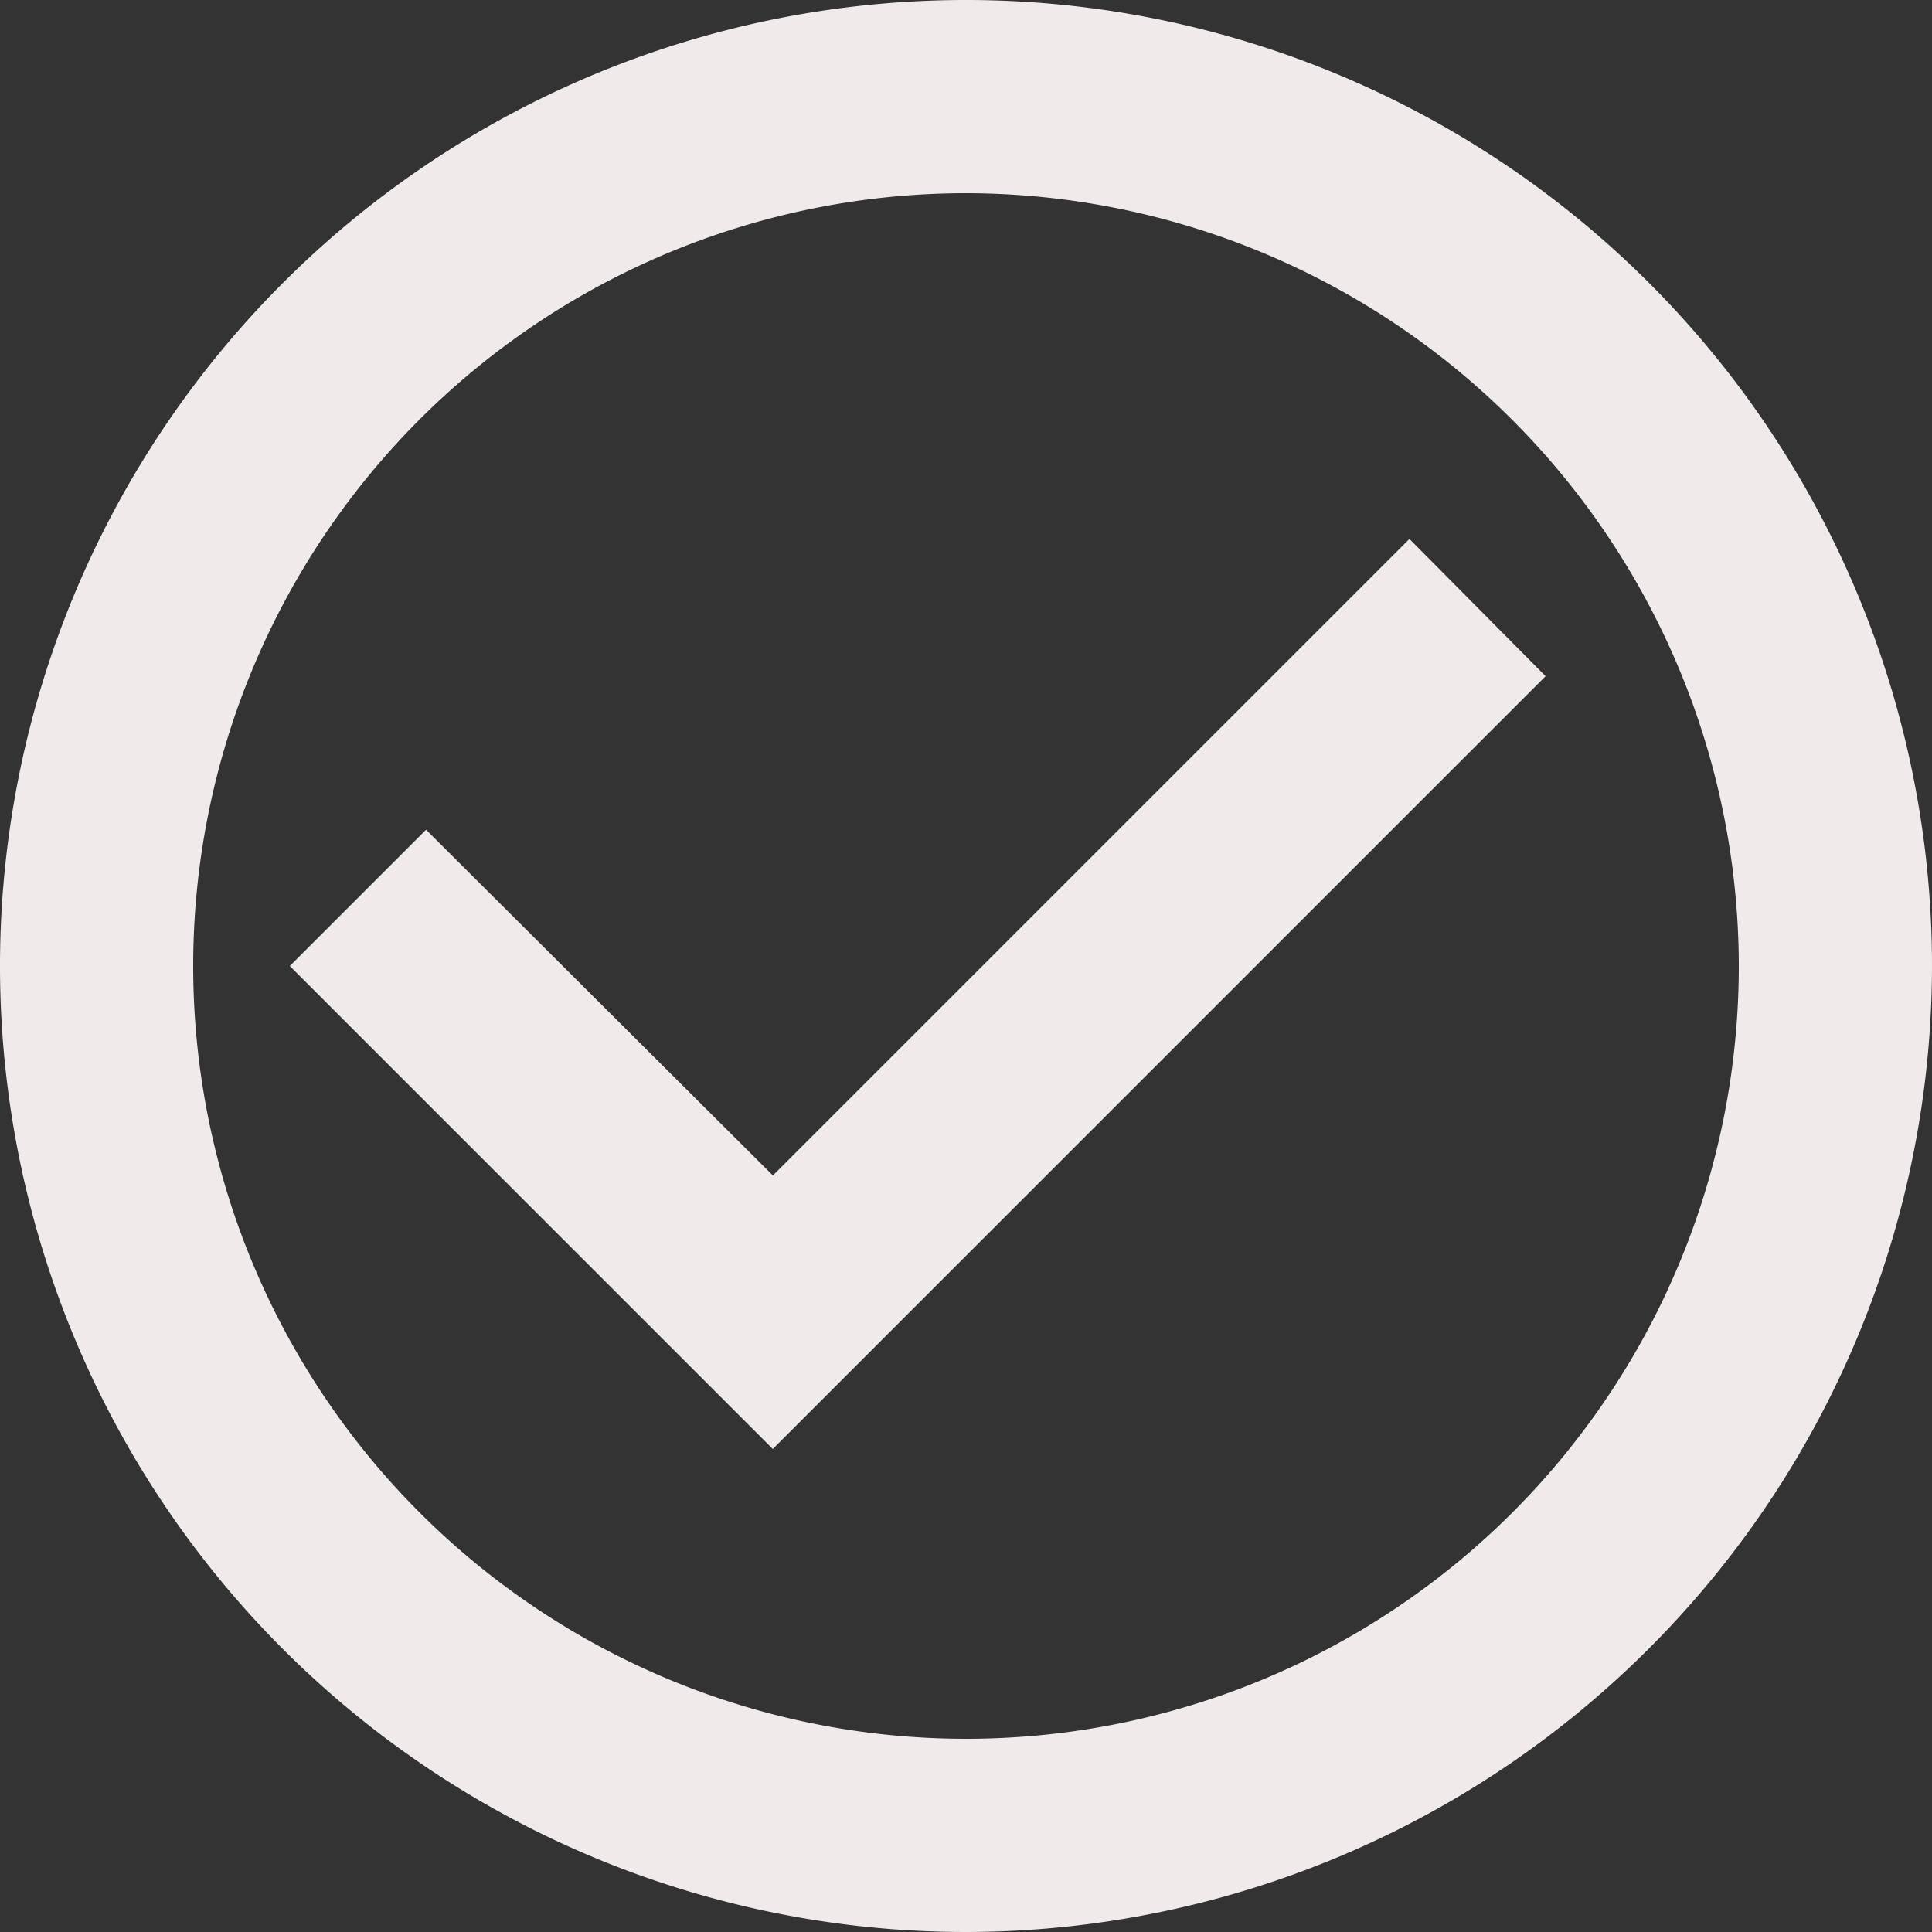 <?xml version="1.0" encoding="UTF-8"?>
<svg viewBox="0 0 19 19" xmlns="http://www.w3.org/2000/svg">
<rect x="0" y="0" width="19" height="19" fill="#333333" stroke="none"/>
<path d="M9.5,19A9.5,9.5,0,1,1,19,9.5,9.511,9.511,0,0,1,9.5,19Zm0-17.1a7.6,7.6,0,1,0,7.6,7.6A7.609,7.609,0,0,0,9.5,1.9ZM7.6,14.25h0L2.85,9.5,4.19,8.16l3.411,3.4,6.26-6.26L15.2,6.65l-7.6,7.6Z" fill="#f0eaea" data-name=" ↳Color"/>
</svg>